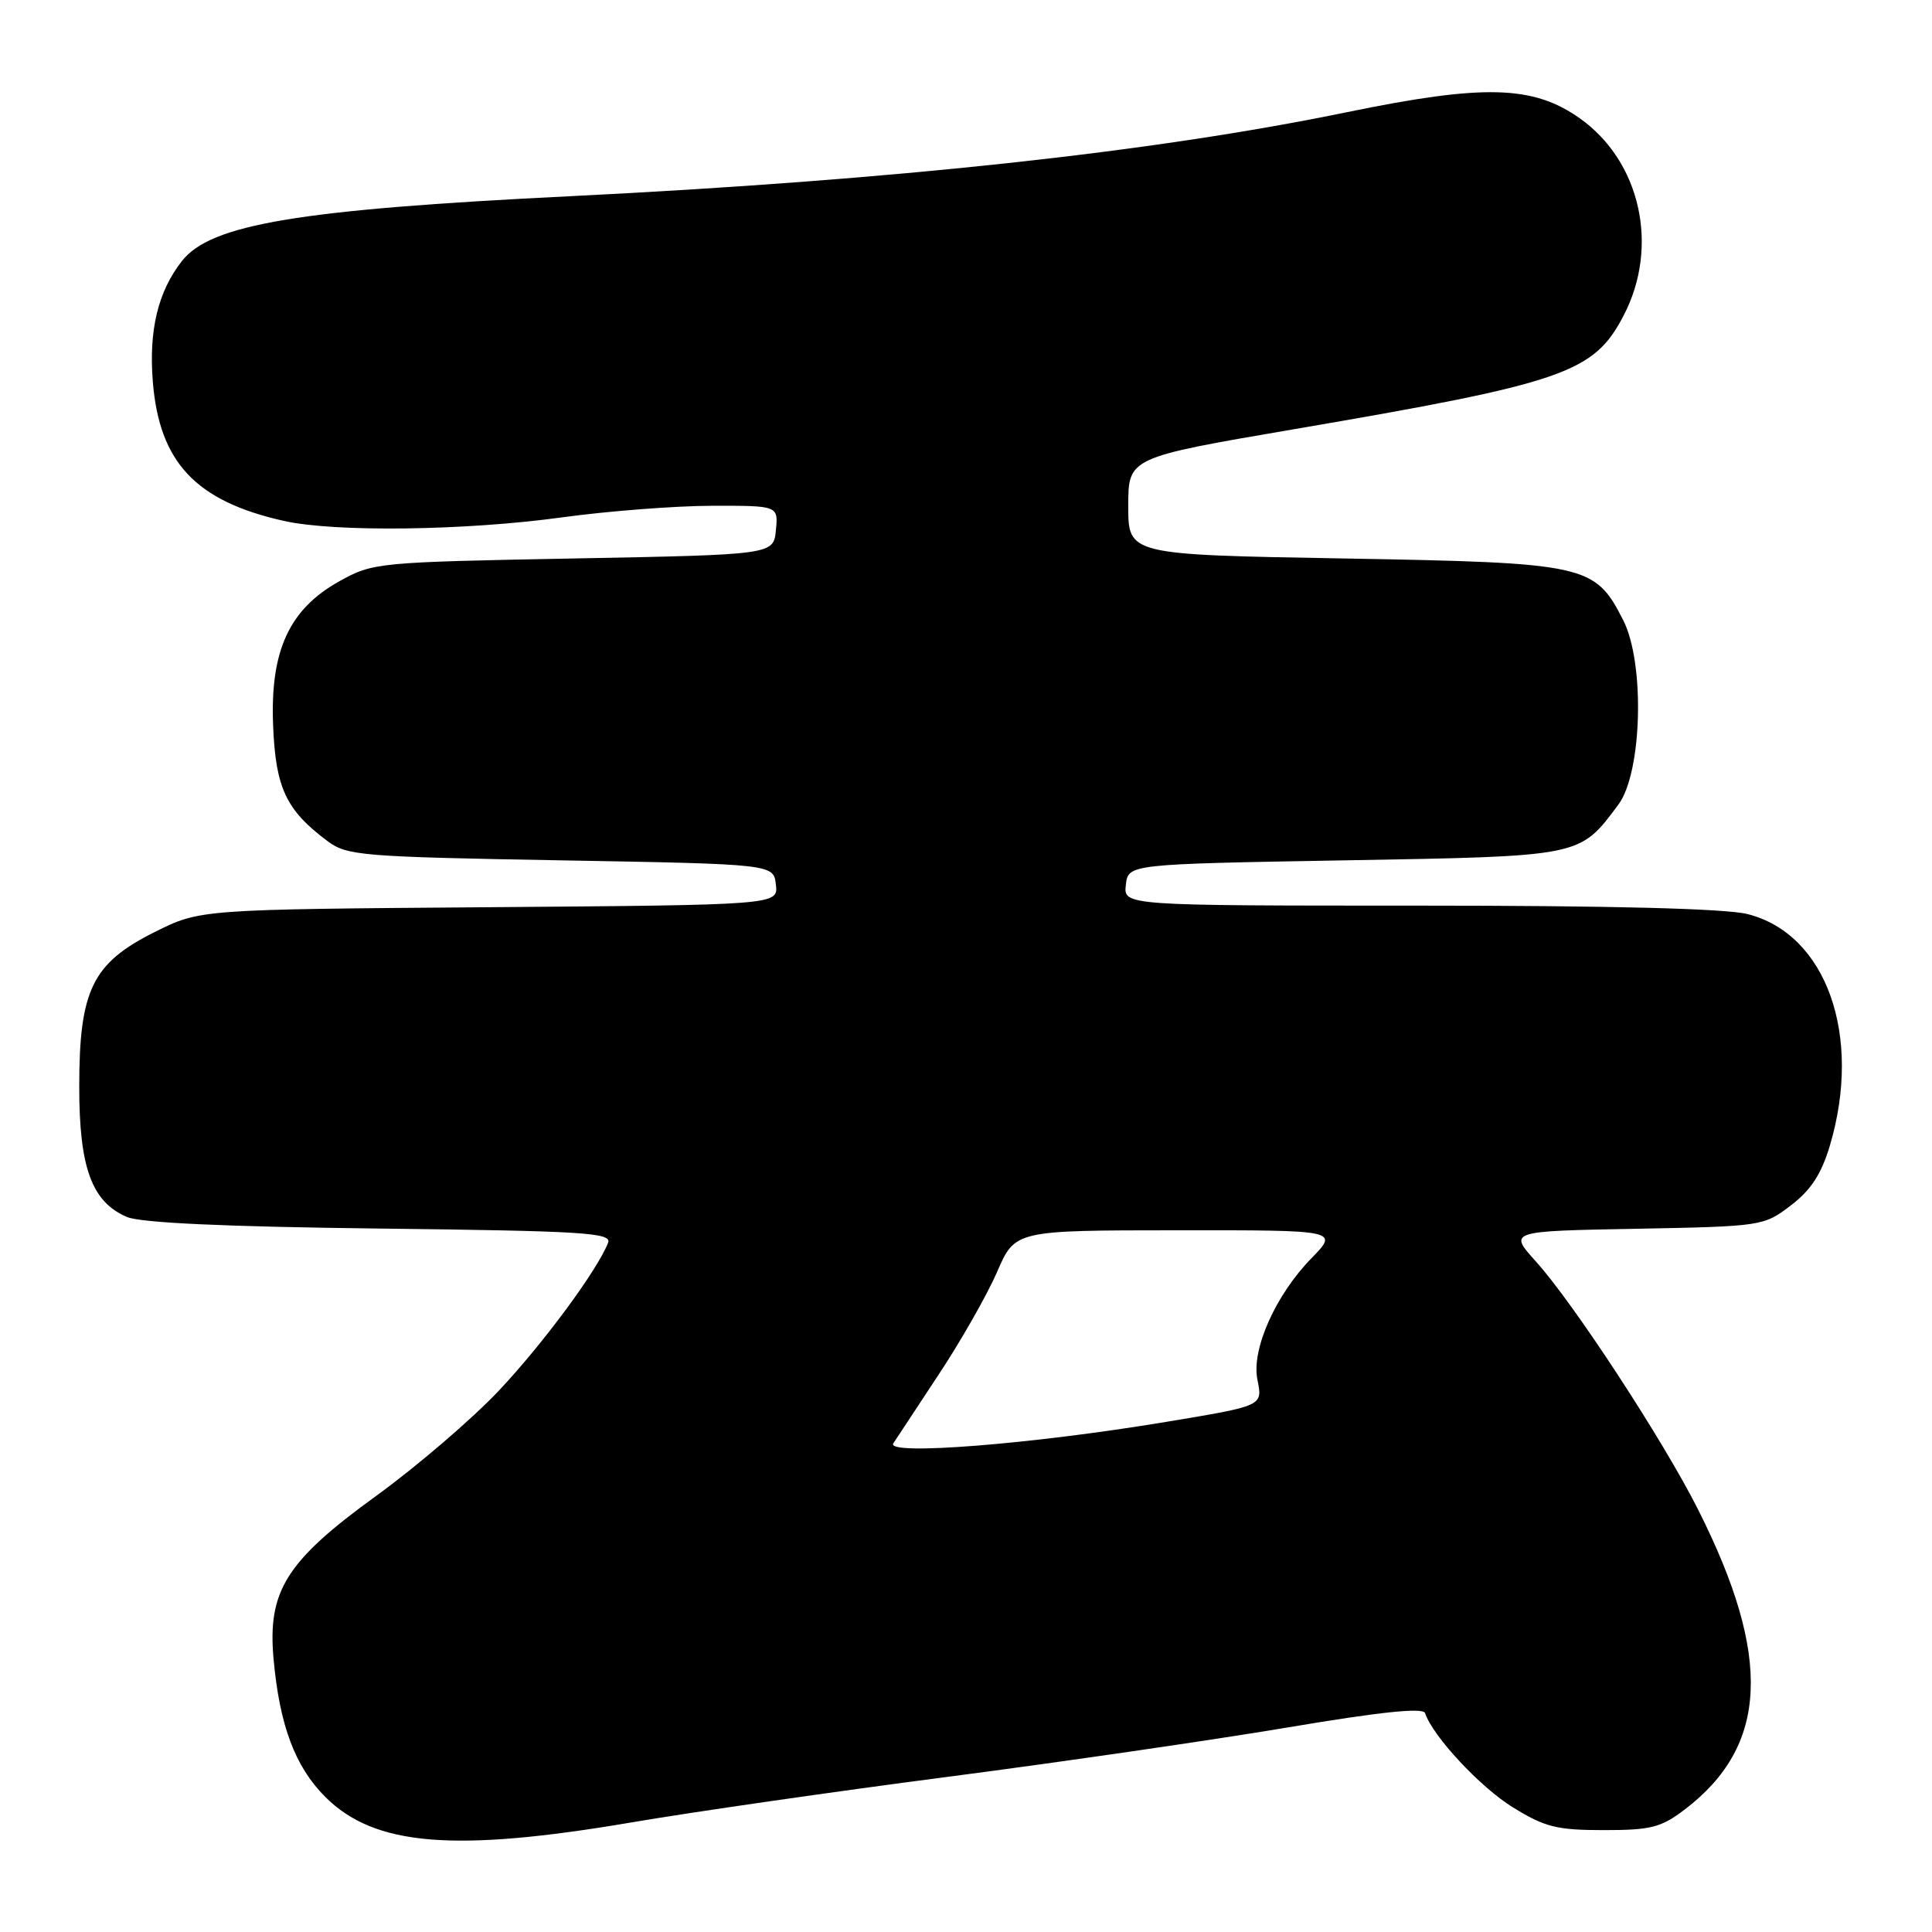 <?xml version="1.0" encoding="UTF-8" standalone="no"?>
<!DOCTYPE svg PUBLIC "-//W3C//DTD SVG 1.1//EN" "http://www.w3.org/Graphics/SVG/1.1/DTD/svg11.dtd" >
<svg xmlns="http://www.w3.org/2000/svg" xmlns:xlink="http://www.w3.org/1999/xlink" version="1.1" viewBox="0 0 256 256">
 <g >
 <path fill="currentColor"
d=" M 83.67 241.48 C 91.83 240.09 110.65 237.38 125.50 235.45 C 140.35 233.52 160.59 230.58 170.48 228.92 C 182.94 226.82 188.58 226.23 188.83 227.00 C 189.86 230.07 196.12 236.80 200.46 239.48 C 204.70 242.10 206.28 242.50 212.50 242.50 C 218.76 242.50 220.10 242.16 223.26 239.75 C 234.31 231.32 234.84 219.55 225.03 200.07 C 220.41 190.89 208.49 172.65 203.51 167.15 C 199.89 163.13 199.89 163.13 216.78 162.82 C 233.48 162.50 233.70 162.47 237.30 159.72 C 239.96 157.69 241.35 155.56 242.47 151.79 C 246.80 137.22 242.00 123.75 231.56 121.12 C 228.66 120.39 213.53 120.00 187.99 120.00 C 148.87 120.00 148.87 120.00 149.18 117.25 C 149.50 114.50 149.50 114.50 178.18 114.00 C 209.76 113.45 209.26 113.55 214.44 106.62 C 217.60 102.39 217.98 87.84 215.08 82.17 C 211.32 74.80 210.28 74.57 178.00 74.00 C 149.50 73.50 149.50 73.50 149.50 67.06 C 149.50 60.63 149.50 60.63 171.42 56.88 C 207.36 50.74 211.19 49.41 215.15 41.79 C 219.90 32.65 217.38 21.37 209.32 15.67 C 203.13 11.30 196.64 11.13 178.50 14.86 C 152.69 20.18 118.47 23.87 75.50 26.00 C 39.58 27.77 27.95 29.71 24.12 34.57 C 20.94 38.62 19.70 43.73 20.25 50.58 C 21.11 61.27 25.95 66.41 37.60 69.02 C 44.37 70.54 61.61 70.32 74.50 68.55 C 80.55 67.72 89.47 67.03 94.31 67.02 C 103.13 67.00 103.13 67.00 102.81 70.25 C 102.50 73.50 102.50 73.50 76.00 74.00 C 50.05 74.49 49.41 74.55 45.00 77.00 C 38.31 80.72 35.78 86.22 36.19 96.18 C 36.53 104.43 37.91 107.35 43.38 111.44 C 45.97 113.38 47.84 113.53 74.32 114.00 C 102.50 114.50 102.50 114.50 102.81 117.21 C 103.12 119.91 103.12 119.91 64.81 120.21 C 26.50 120.50 26.50 120.50 20.50 123.50 C 12.23 127.63 10.50 131.19 10.50 144.00 C 10.50 154.72 12.15 159.24 16.80 161.25 C 18.60 162.03 29.79 162.55 50.33 162.79 C 77.24 163.11 81.08 163.34 80.58 164.66 C 79.19 168.26 71.99 178.02 66.09 184.28 C 62.56 188.02 55.25 194.29 49.85 198.21 C 37.92 206.85 35.43 210.81 36.25 219.84 C 37.05 228.64 39.10 234.10 43.10 238.10 C 49.61 244.61 60.13 245.48 83.67 241.48 Z  M 118.37 191.25 C 118.64 190.84 121.30 186.80 124.29 182.27 C 127.29 177.75 130.80 171.57 132.12 168.54 C 134.50 163.03 134.50 163.03 155.95 163.02 C 177.41 163.00 177.41 163.00 173.75 166.75 C 169.01 171.61 165.81 178.80 166.61 182.79 C 167.31 186.32 167.47 186.25 154.50 188.41 C 136.62 191.38 117.30 192.90 118.37 191.25 Z "/>
</g>
</svg>